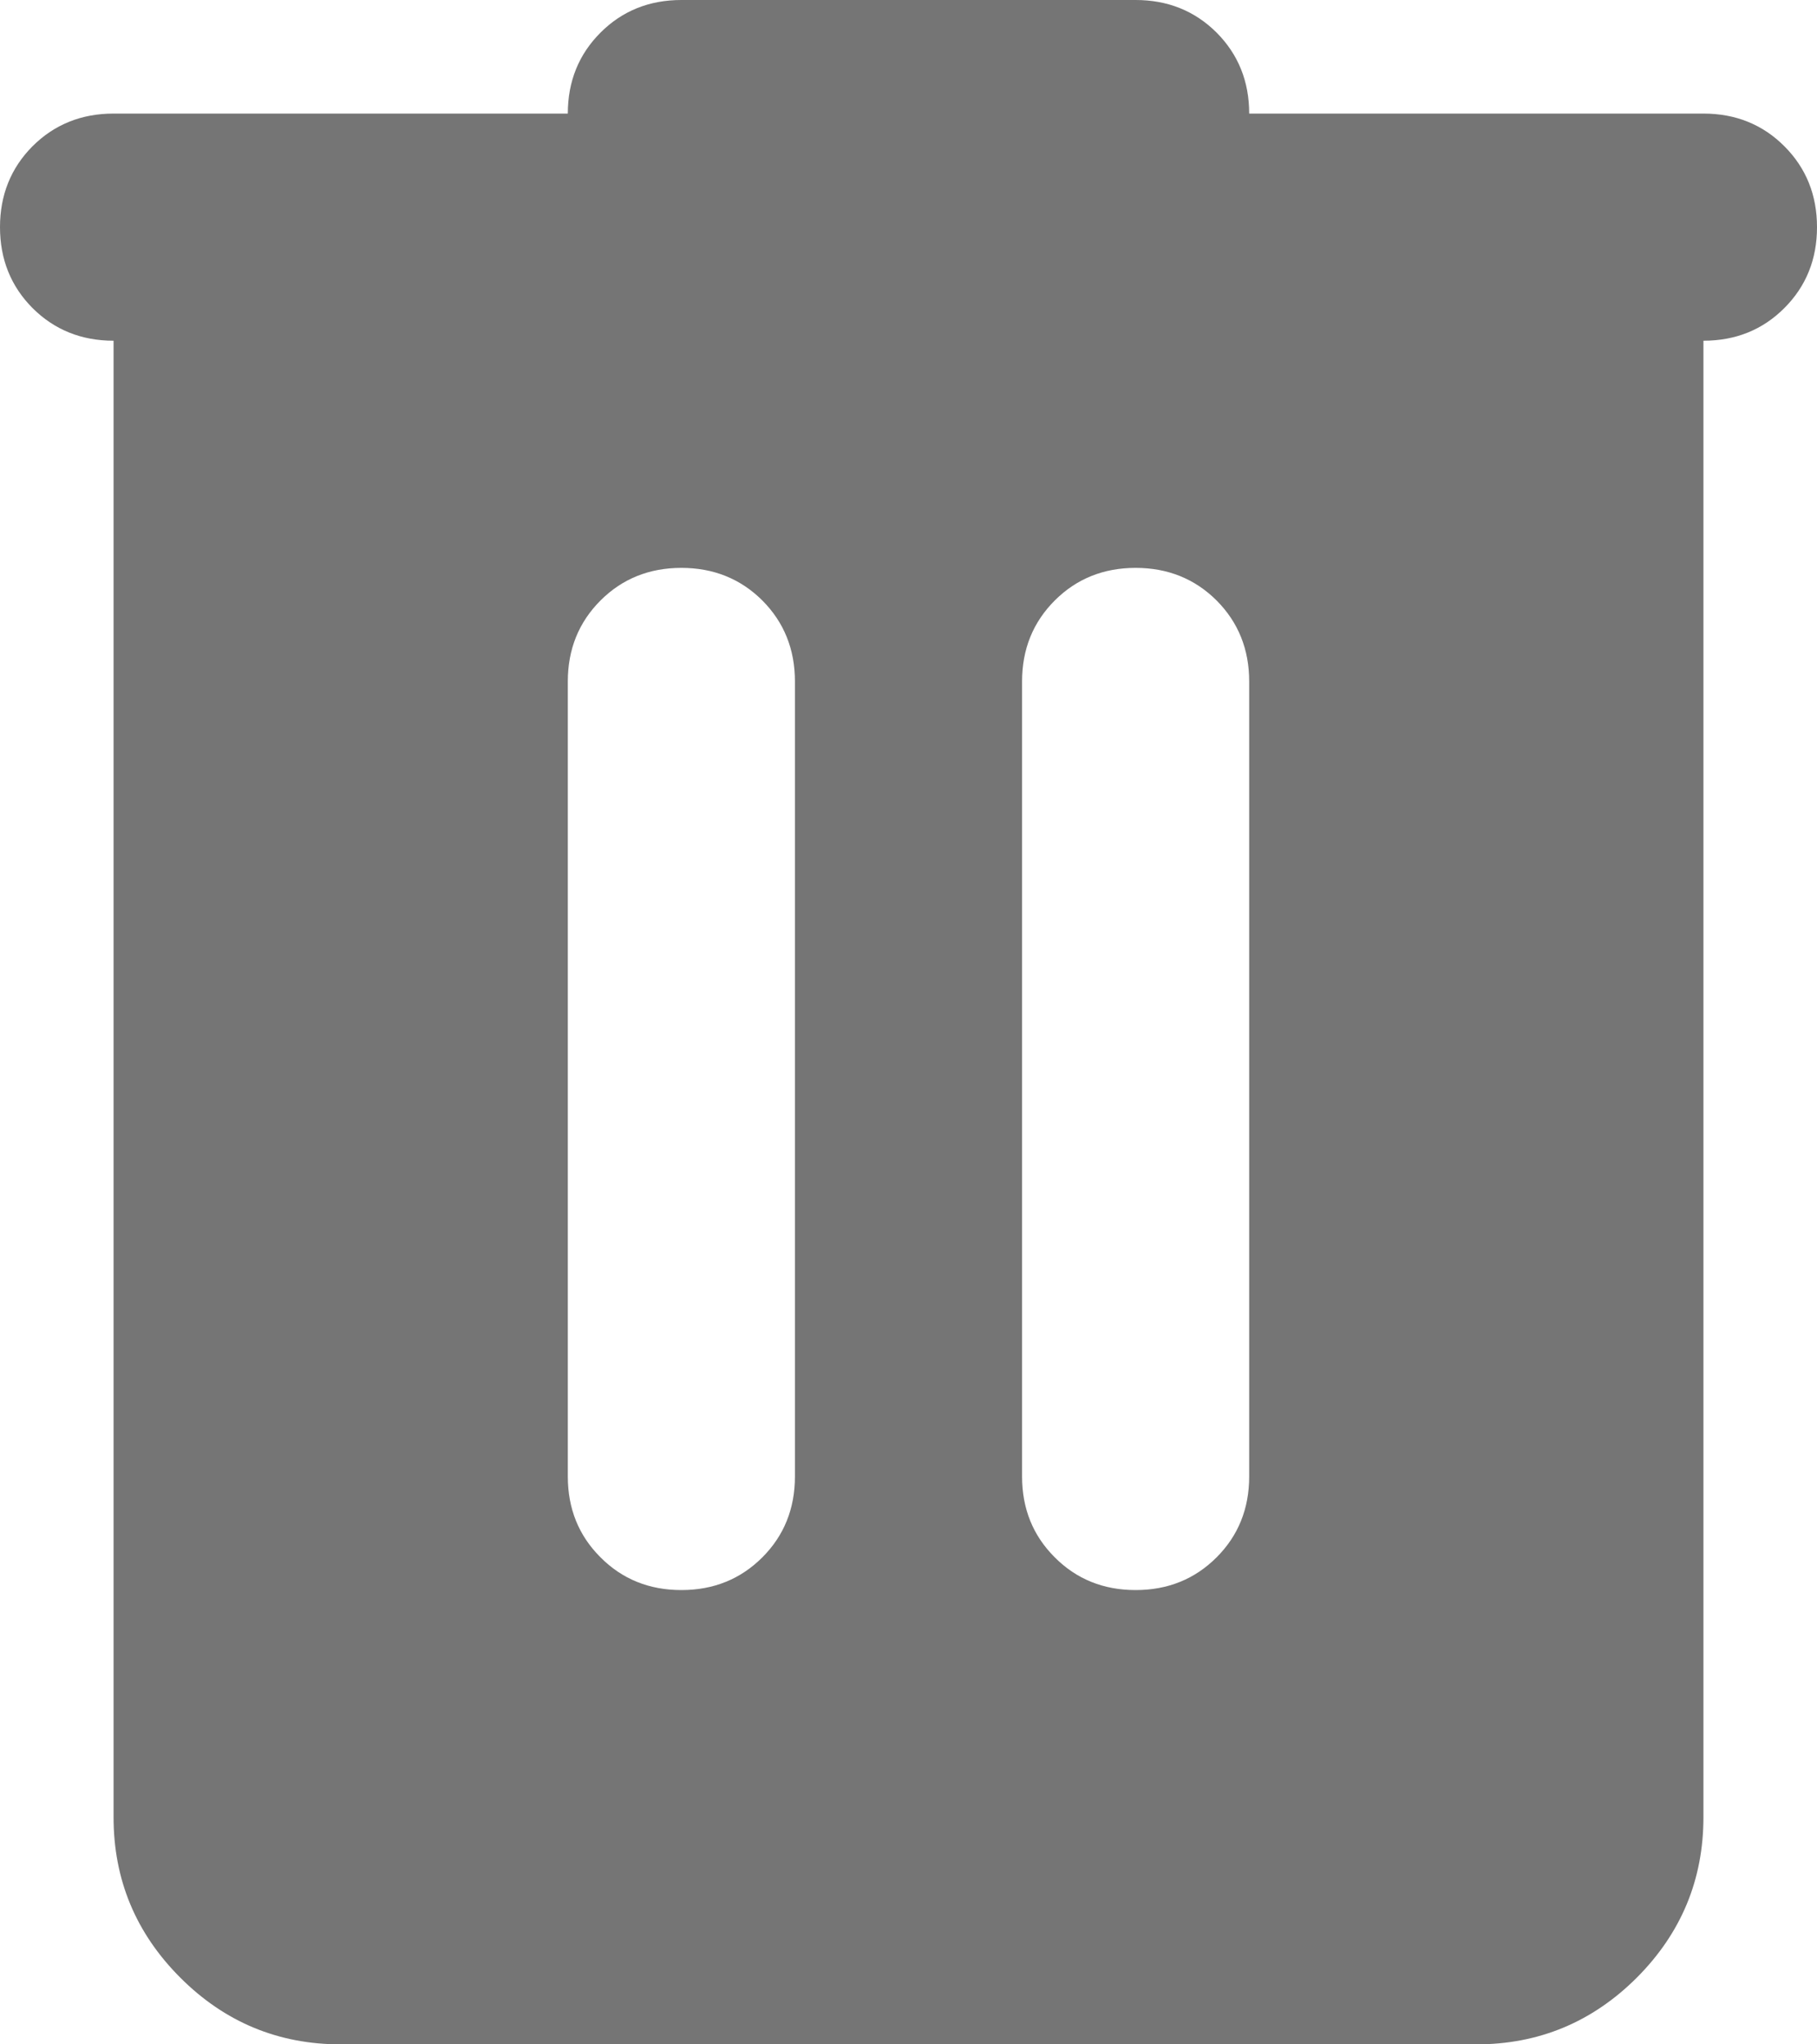 <svg xmlns="http://www.w3.org/2000/svg" width="16" height="18" viewBox="0 0 16 18" fill="none">
  <path d="M3 18C2.45 18 1.979 17.804 1.588 17.413C1.196 17.021 1 16.55 1 16V3C0.717 3 0.479 2.904 0.287 2.713C0.096 2.521 0 2.283 0 2C0 1.717 0.096 1.479 0.287 1.287C0.479 1.096 0.717 1 1 1H5C5 0.717 5.096 0.479 5.288 0.287C5.479 0.096 5.717 0 6 0L10 0C10.283 0 10.521 0.096 10.713 0.287C10.904 0.479 11 0.717 11 1H15C15.283 1 15.521 1.096 15.712 1.287C15.904 1.479 16 1.717 16 2C16 2.283 15.904 2.521 15.712 2.713C15.521 2.904 15.283 3 15 3V16C15 16.55 14.804 17.021 14.413 17.413C14.021 17.804 13.55 18 13 18H3ZM5 13C5 13.283 5.096 13.521 5.288 13.712C5.479 13.904 5.717 14 6 14C6.283 14 6.521 13.904 6.713 13.712C6.904 13.521 7 13.283 7 13V6C7 5.717 6.904 5.479 6.713 5.287C6.521 5.096 6.283 5 6 5C5.717 5 5.479 5.096 5.288 5.287C5.096 5.479 5 5.717 5 6V13ZM9 13C9 13.283 9.096 13.521 9.288 13.712C9.479 13.904 9.717 14 10 14C10.283 14 10.521 13.904 10.713 13.712C10.904 13.521 11 13.283 11 13V6C11 5.717 10.904 5.479 10.713 5.287C10.521 5.096 10.283 5 10 5C9.717 5 9.479 5.096 9.288 5.287C9.096 5.479 9 5.717 9 6V13Z" fill="#757575"/>
</svg>